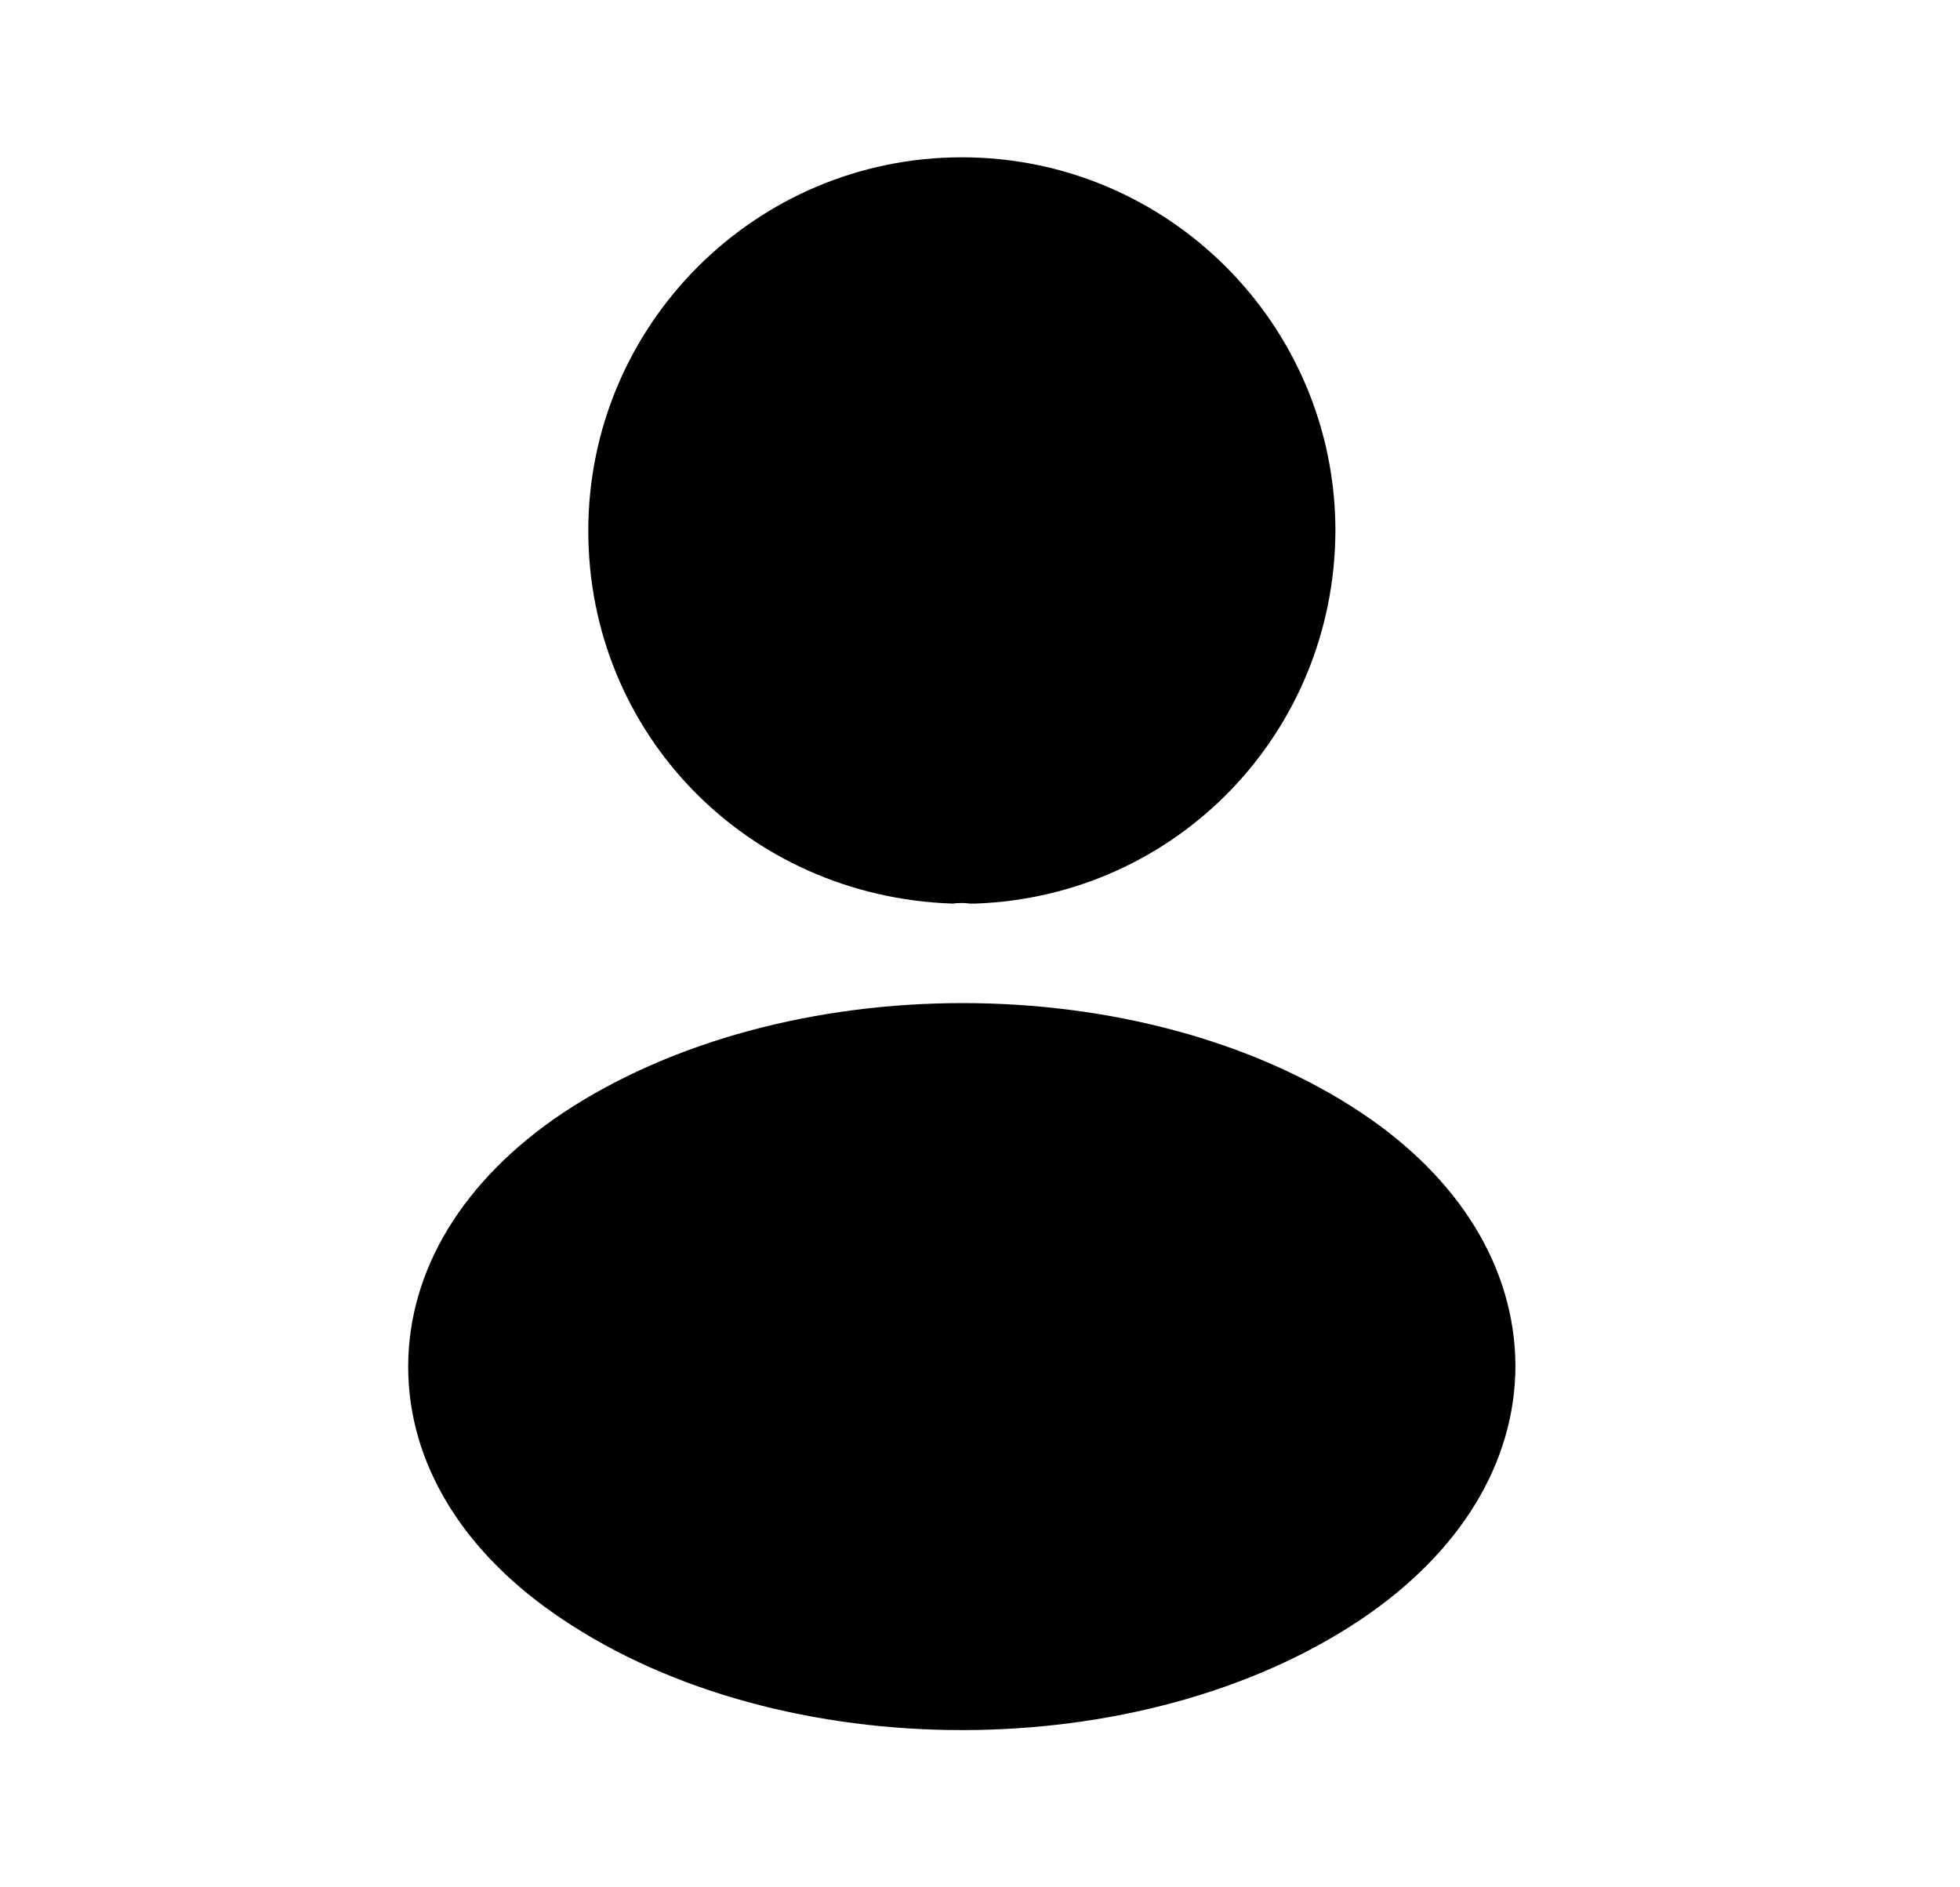 <svg width="27" height="26" viewBox="0 0 27 26" fill="currentColor" xmlns="http://www.w3.org/2000/svg">
<path d="M13.25 2.167C10.412 2.167 8.104 4.474 8.104 7.313C8.104 10.097 10.282 12.35 13.12 12.448C13.207 12.437 13.294 12.437 13.359 12.448C13.38 12.448 13.391 12.448 13.413 12.448C13.424 12.448 13.424 12.448 13.434 12.448C16.208 12.35 18.385 10.097 18.396 7.313C18.396 4.474 16.089 2.167 13.25 2.167Z" fill="currentColor"/>
<path d="M18.753 15.33C15.73 13.315 10.801 13.315 7.757 15.33C6.381 16.25 5.623 17.496 5.623 18.829C5.623 20.161 6.381 21.396 7.746 22.306C9.263 23.325 11.256 23.834 13.25 23.834C15.243 23.834 17.236 23.325 18.753 22.306C20.118 21.385 20.876 20.15 20.876 18.807C20.866 17.475 20.118 16.24 18.753 15.33Z" fill="currentColor"/>
</svg>

